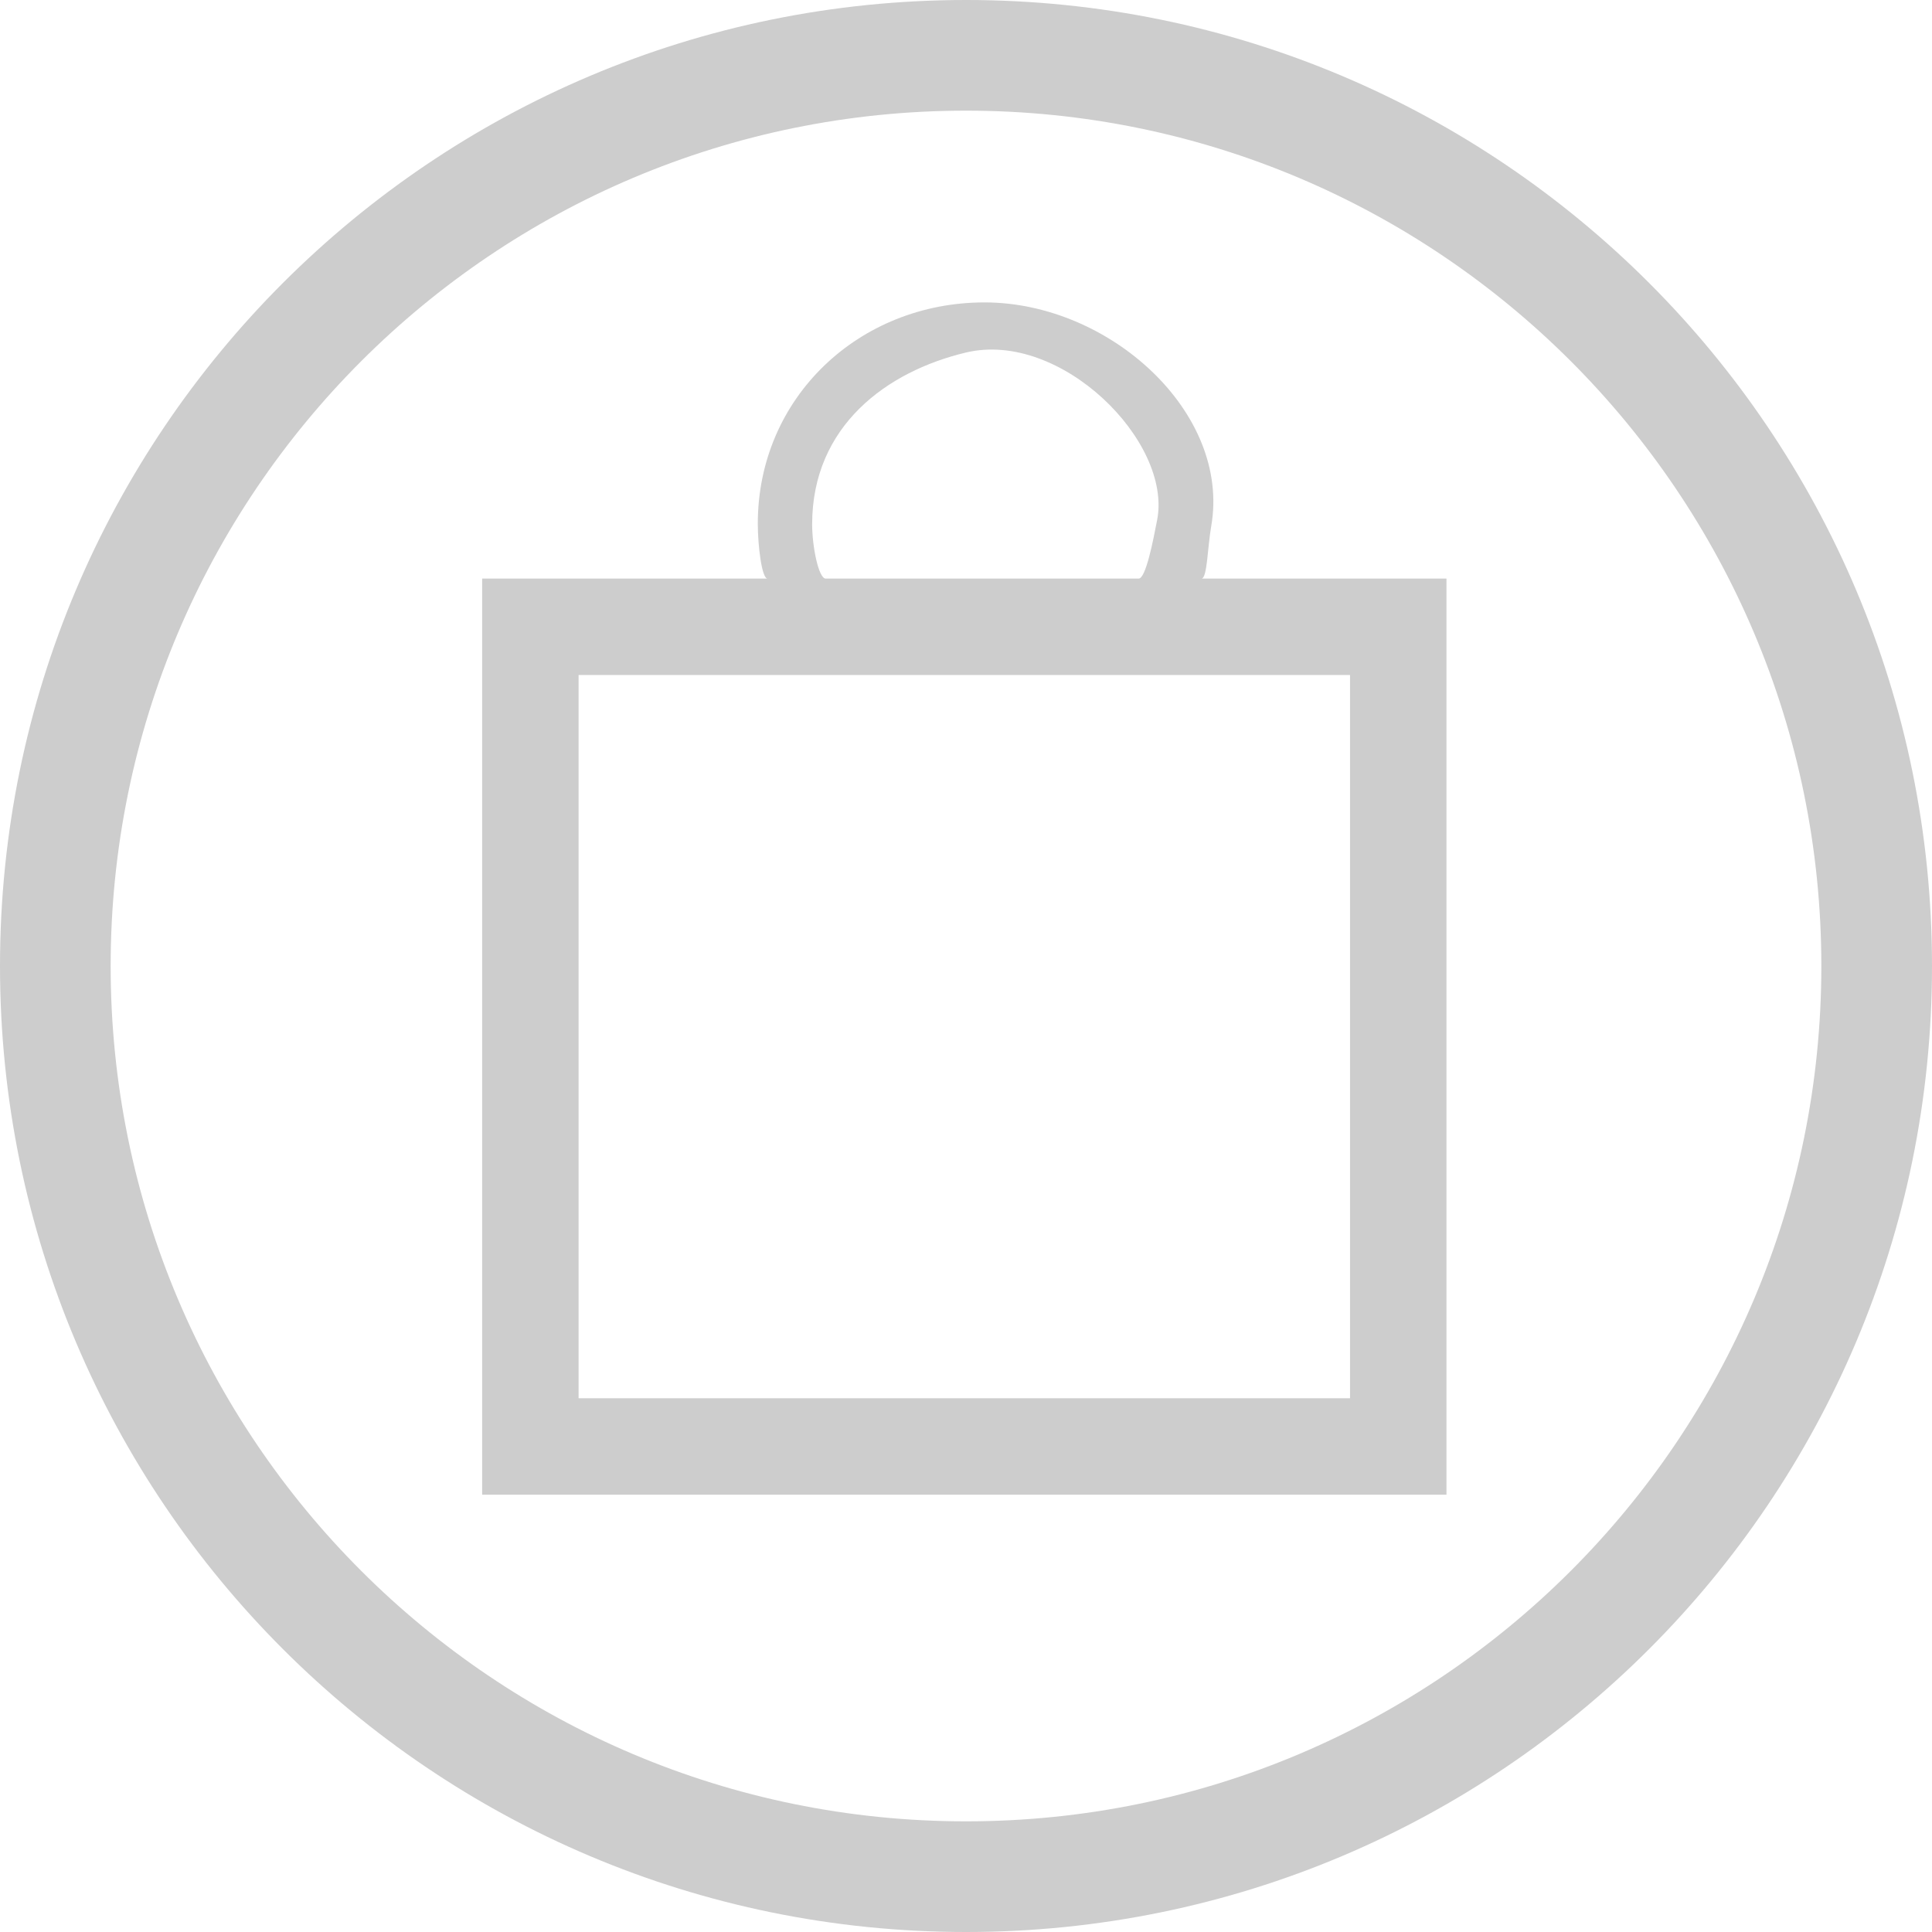 <?xml version="1.0" standalone="no"?><!DOCTYPE svg PUBLIC "-//W3C//DTD SVG 1.1//EN" "http://www.w3.org/Graphics/SVG/1.1/DTD/svg11.dtd"><svg t="1716204973616" class="icon" viewBox="0 0 1024 1024" version="1.1" xmlns="http://www.w3.org/2000/svg" p-id="3237" xmlns:xlink="http://www.w3.org/1999/xlink" width="200" height="200"><path d="M512.026 0C229.231 0 0 229.231 0 512.026 0 794.82 229.231 1024 512.026 1024c282.769 0 511.974-229.205 511.974-511.974C1024 229.231 794.82 0 512.026 0zM512.026 965.351c-250.391 0-453.376-202.96-453.376-453.325 0-250.391 202.986-453.376 453.376-453.376 250.365 0 453.325 202.986 453.325 453.376C965.351 762.391 762.391 965.351 512.026 965.351z" p-id="3238" fill="#cdcdcd"></path><path d="M636.786 306.663c3.092 0 3.194-16.355 5.188-27.779 10.478-60.08-53.794-118.602-120.161-118.602-66.367 0-120.161 50.318-120.161 117.273 0 11.577 2.096 29.107 5.162 29.107L255.553 306.663l0 485.55 511.106 0L766.658 306.663 636.786 306.663zM430.453 277.914c0-52.312 39.815-81.164 81.572-91.079C562.216 174.9 621.325 233.984 613.327 275.511 611.103 287.062 607.27 306.663 603.513 306.663l-165.879 0C433.878 306.663 430.453 289.669 430.453 277.914zM715.548 741.103 306.663 741.103 306.663 357.774l116.762 0 36.442 0 104.342 0 36.467 0L715.548 357.774 715.548 741.103z" p-id="3239" fill="#cdcdcd"></path></svg>